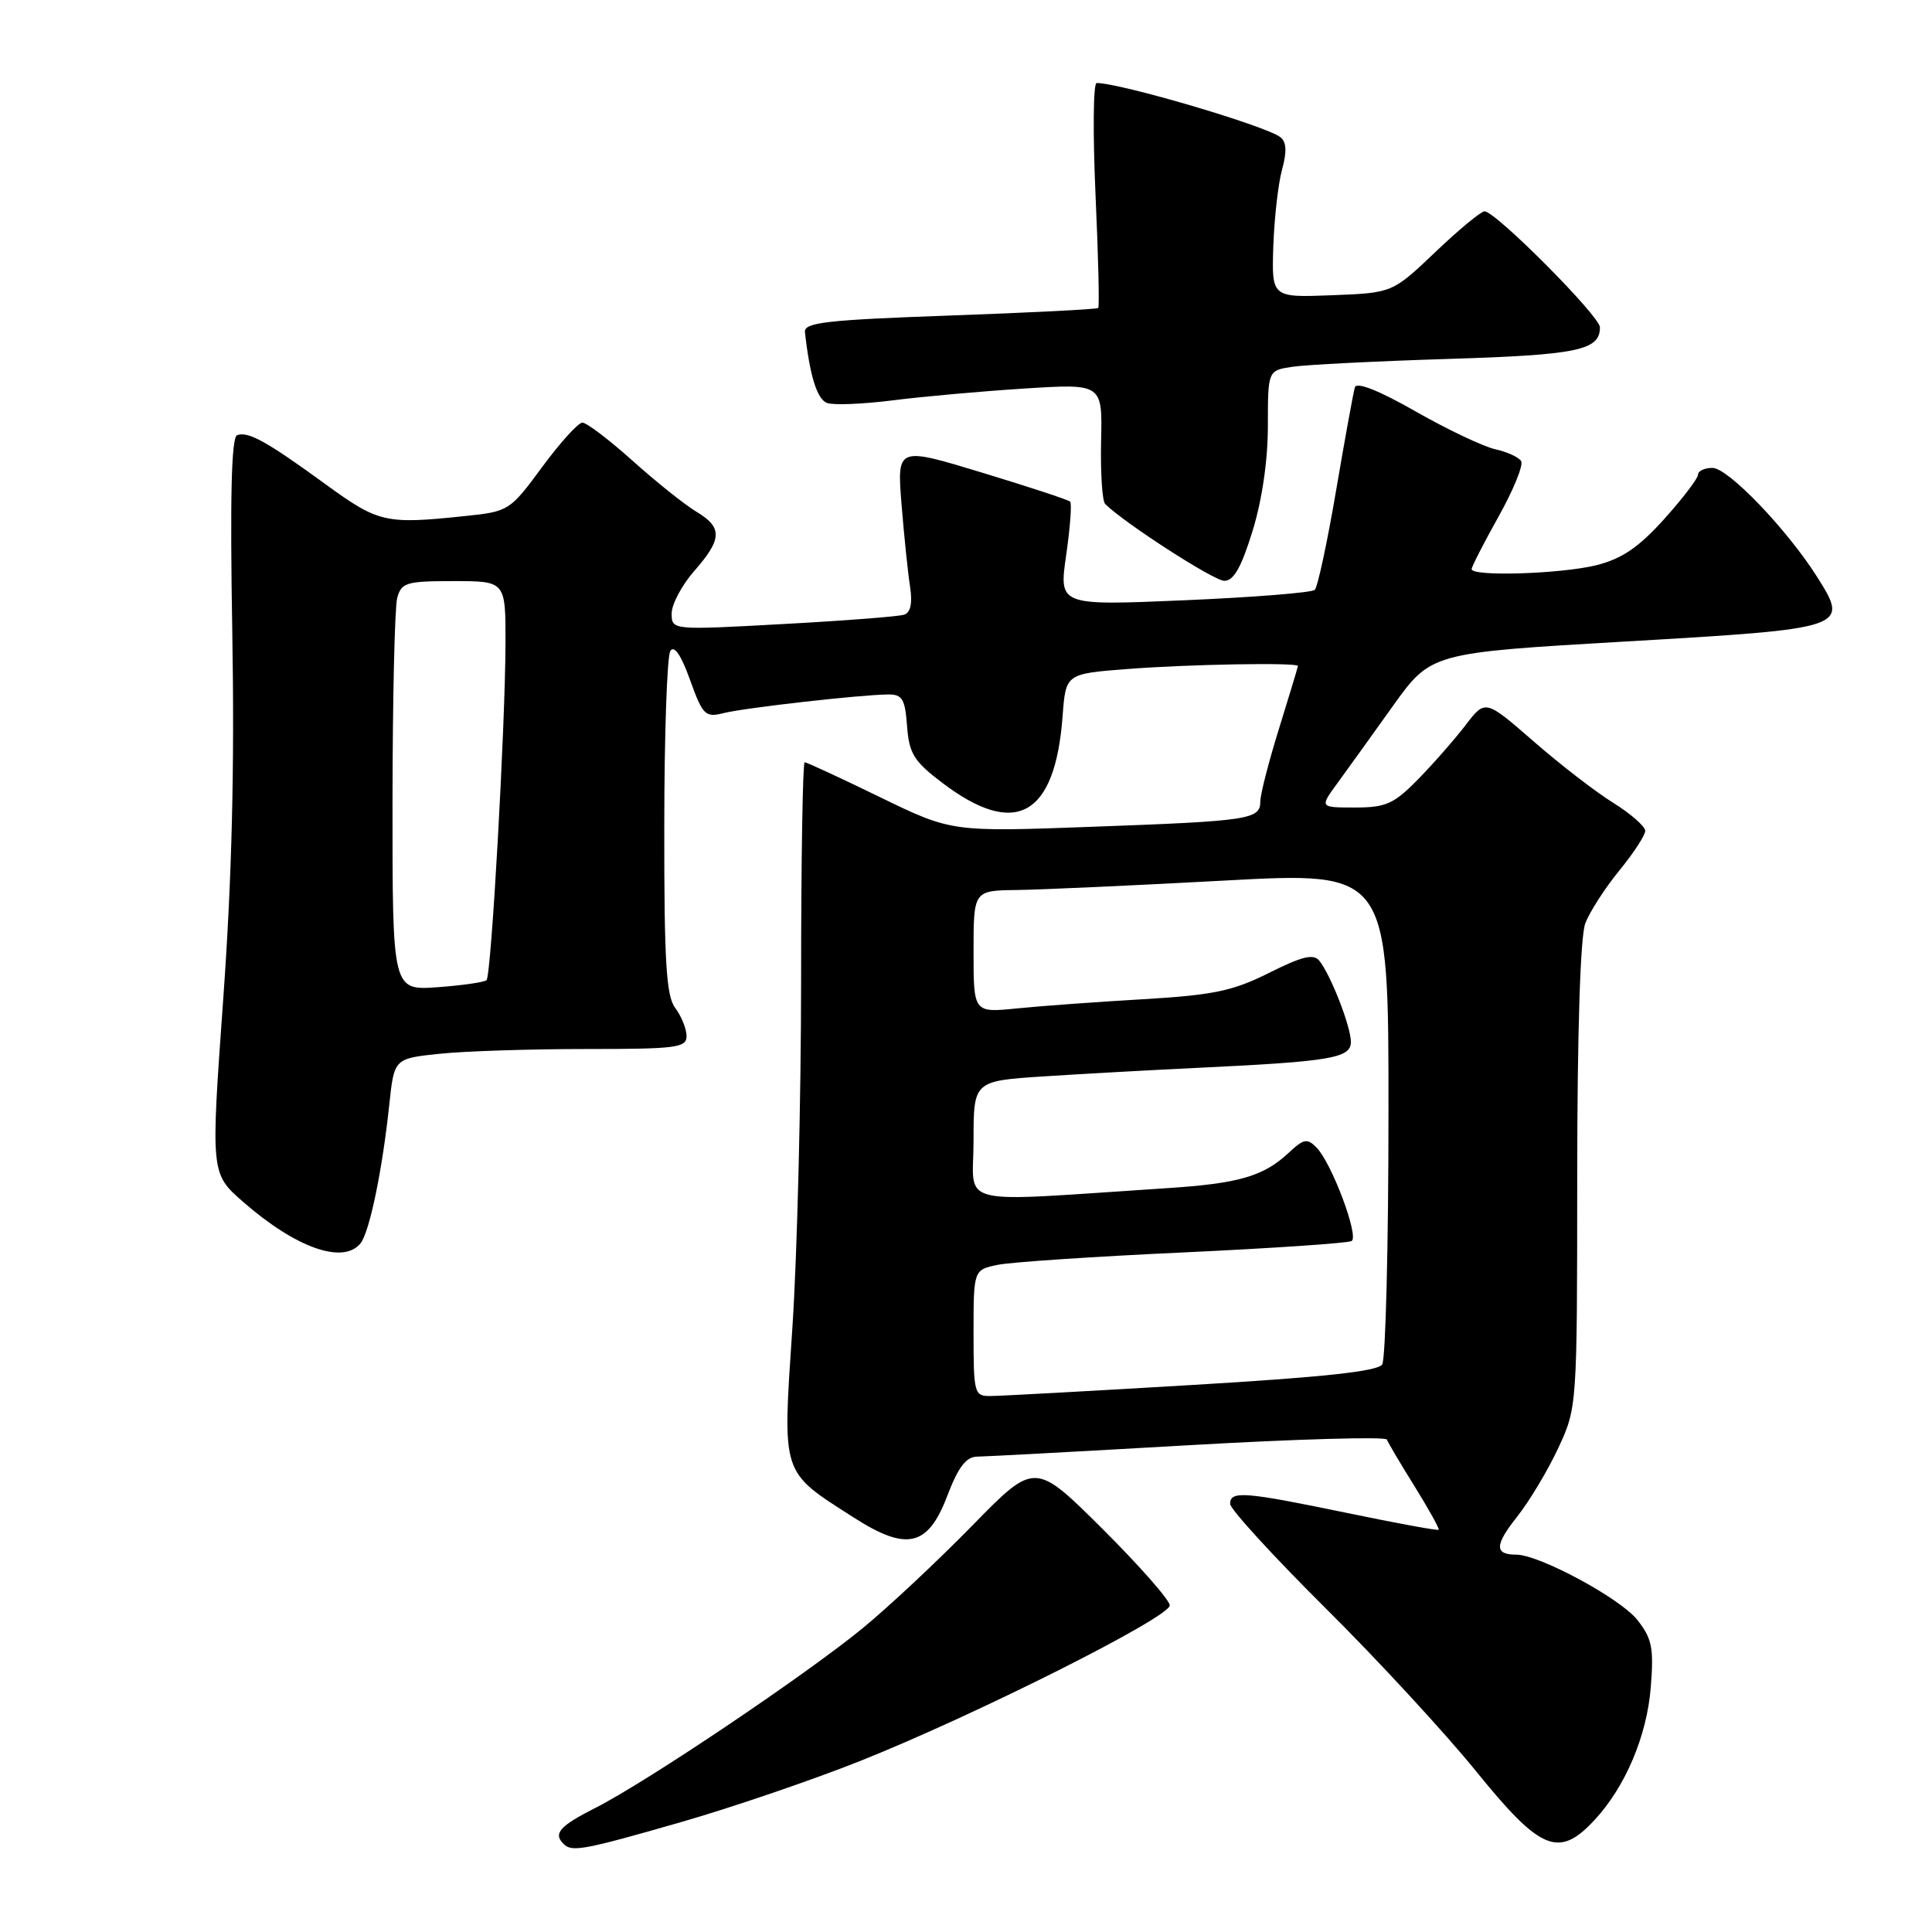 <?xml version="1.0" encoding="UTF-8" standalone="no"?>
<!DOCTYPE svg PUBLIC "-//W3C//DTD SVG 1.1//EN" "http://www.w3.org/Graphics/SVG/1.1/DTD/svg11.dtd" >
<svg xmlns="http://www.w3.org/2000/svg" xmlns:xlink="http://www.w3.org/1999/xlink" version="1.1" viewBox="0 0 256 256">
 <g >
 <path fill="currentColor"
d=" M 90.17 241.46 C 96.95 239.51 107.67 235.85 114.00 233.33 C 129.29 227.23 155.00 214.31 155.00 212.72 C 155.00 212.03 150.98 207.46 146.06 202.56 C 137.12 193.67 137.12 193.67 128.81 202.17 C 124.24 206.84 117.71 212.96 114.30 215.75 C 106.73 221.96 85.64 236.14 78.92 239.54 C 74.15 241.96 73.28 242.94 74.67 244.33 C 75.77 245.44 77.32 245.15 90.17 241.46 Z  M 211.20 241.25 C 215.34 236.84 218.23 230.05 218.74 223.53 C 219.15 218.34 218.90 217.10 216.94 214.63 C 214.68 211.78 203.95 206.00 200.92 206.00 C 198.01 206.00 198.03 204.75 201.02 200.98 C 202.65 198.92 205.11 194.82 206.48 191.87 C 208.97 186.51 208.98 186.43 208.99 155.82 C 209.00 136.68 209.40 124.08 210.06 122.35 C 210.64 120.82 212.67 117.67 214.56 115.36 C 216.45 113.05 218.00 110.68 218.00 110.09 C 218.00 109.51 216.09 107.83 213.75 106.37 C 211.41 104.92 206.65 101.24 203.16 98.19 C 196.81 92.67 196.81 92.67 194.20 96.08 C 192.76 97.96 189.93 101.19 187.91 103.25 C 184.70 106.53 183.64 107.00 179.55 107.00 C 174.86 107.00 174.86 107.00 177.18 103.82 C 178.46 102.07 181.77 97.46 184.55 93.57 C 189.61 86.50 189.61 86.50 215.45 85.00 C 244.85 83.29 245.06 83.22 240.77 76.43 C 236.76 70.11 228.98 62.00 226.91 62.00 C 225.86 62.00 225.00 62.40 225.00 62.89 C 225.00 63.38 222.98 66.03 220.52 68.77 C 217.16 72.51 214.92 74.03 211.58 74.88 C 206.92 76.05 195.00 76.43 195.00 75.41 C 195.00 75.09 196.61 71.95 198.57 68.44 C 200.54 64.92 201.88 61.62 201.56 61.10 C 201.24 60.58 199.70 59.87 198.13 59.53 C 196.56 59.18 191.82 56.93 187.58 54.52 C 182.72 51.74 179.75 50.57 179.53 51.32 C 179.33 51.97 178.21 58.12 177.04 64.99 C 175.87 71.86 174.60 77.79 174.21 78.16 C 173.82 78.53 166.03 79.15 156.91 79.54 C 140.31 80.25 140.31 80.25 141.27 73.58 C 141.80 69.91 142.04 66.71 141.80 66.47 C 141.57 66.23 136.30 64.50 130.11 62.62 C 118.85 59.20 118.85 59.20 119.46 66.85 C 119.80 71.06 120.31 75.97 120.59 77.76 C 120.92 79.92 120.66 81.17 119.80 81.45 C 119.08 81.69 111.86 82.25 103.75 82.69 C 89.00 83.50 89.00 83.50 89.00 81.28 C 89.00 80.07 90.35 77.53 92.00 75.65 C 95.71 71.42 95.76 69.89 92.25 67.79 C 90.74 66.88 86.95 63.86 83.84 61.07 C 80.73 58.28 77.73 56.00 77.17 56.00 C 76.62 56.00 74.22 58.65 71.84 61.88 C 67.57 67.68 67.42 67.78 61.61 68.38 C 51.06 69.49 50.17 69.28 43.13 64.16 C 35.31 58.47 32.89 57.13 31.42 57.66 C 30.66 57.94 30.47 65.85 30.78 83.78 C 31.09 101.78 30.73 116.40 29.57 132.50 C 27.92 155.50 27.92 155.50 32.21 159.25 C 39.20 165.36 45.47 167.58 47.77 164.75 C 48.96 163.28 50.67 155.03 51.58 146.38 C 52.23 140.26 52.23 140.26 58.26 139.63 C 61.58 139.28 70.30 139.00 77.65 139.00 C 89.71 139.00 91.00 138.83 90.97 137.25 C 90.95 136.29 90.28 134.63 89.47 133.56 C 88.28 131.99 88.00 127.42 88.02 109.56 C 88.02 97.43 88.39 86.94 88.82 86.26 C 89.33 85.45 90.25 86.79 91.43 90.08 C 93.12 94.78 93.45 95.10 95.88 94.49 C 98.67 93.79 114.02 92.05 117.69 92.02 C 119.56 92.00 119.93 92.63 120.19 96.21 C 120.46 99.84 121.09 100.87 124.83 103.71 C 134.55 111.10 139.81 108.20 140.80 94.89 C 141.22 89.28 141.22 89.28 149.36 88.65 C 157.39 88.02 172.01 87.76 171.98 88.25 C 171.98 88.39 170.85 92.10 169.49 96.50 C 168.12 100.90 167.00 105.26 167.00 106.18 C 167.00 108.58 165.64 108.79 144.79 109.55 C 126.09 110.24 126.09 110.24 116.59 105.62 C 111.37 103.08 106.88 101.00 106.62 101.00 C 106.37 101.00 106.15 113.94 106.15 129.75 C 106.15 145.56 105.63 166.31 105.00 175.86 C 103.68 195.69 103.41 194.85 113.14 201.09 C 120.14 205.58 122.95 204.94 125.50 198.26 C 126.98 194.37 128.02 193.02 129.50 193.01 C 130.60 193.00 143.20 192.32 157.50 191.50 C 171.80 190.68 183.62 190.34 183.77 190.75 C 183.92 191.16 185.58 193.97 187.46 196.98 C 189.33 200.00 190.76 202.57 190.63 202.70 C 190.50 202.84 185.02 201.83 178.47 200.47 C 164.86 197.65 163.00 197.51 163.00 199.27 C 163.00 199.96 168.66 206.15 175.57 213.02 C 182.49 219.88 191.51 229.66 195.63 234.75 C 204.11 245.22 206.53 246.24 211.20 241.25 Z  M 165.96 70.39 C 167.23 66.29 168.00 61.01 168.00 56.44 C 168.00 49.09 168.00 49.09 171.25 48.60 C 173.04 48.33 182.32 47.86 191.88 47.56 C 209.07 47.03 212.00 46.42 212.00 43.37 C 212.00 41.90 198.17 28.00 196.71 28.00 C 196.24 28.00 193.30 30.43 190.18 33.41 C 184.50 38.81 184.50 38.81 176.50 39.12 C 168.50 39.43 168.50 39.43 168.72 32.64 C 168.85 28.90 169.37 24.32 169.88 22.47 C 170.53 20.10 170.47 18.82 169.66 18.18 C 167.77 16.69 148.48 11.00 145.31 11.00 C 144.86 11.00 144.80 17.64 145.16 25.75 C 145.53 33.86 145.69 40.64 145.52 40.81 C 145.35 40.98 136.50 41.43 125.86 41.81 C 109.51 42.39 106.53 42.73 106.66 44.00 C 107.29 49.74 108.26 52.89 109.57 53.39 C 110.40 53.71 114.33 53.55 118.29 53.05 C 122.26 52.54 130.13 51.84 135.79 51.48 C 146.08 50.83 146.08 50.83 145.90 58.45 C 145.81 62.63 146.05 66.38 146.44 66.78 C 148.92 69.26 160.79 76.93 162.21 76.96 C 163.46 76.99 164.47 75.21 165.96 70.39 Z  M 129.00 176.62 C 129.00 168.25 129.00 168.25 132.25 167.59 C 134.04 167.23 145.12 166.49 156.88 165.95 C 168.64 165.40 178.64 164.72 179.10 164.44 C 180.10 163.82 176.46 154.11 174.45 152.06 C 173.22 150.80 172.75 150.89 170.77 152.74 C 167.43 155.87 164.16 156.82 154.59 157.44 C 125.98 159.30 129.00 160.04 129.00 151.17 C 129.00 143.24 129.00 143.24 138.25 142.63 C 143.34 142.30 152.68 141.78 159.00 141.48 C 176.36 140.65 179.00 140.20 179.00 138.06 C 179.00 136.03 176.32 129.15 174.80 127.28 C 174.04 126.35 172.48 126.74 168.16 128.91 C 163.37 131.31 160.81 131.85 151.50 132.40 C 145.45 132.75 137.91 133.30 134.75 133.62 C 129.00 134.20 129.00 134.20 129.00 126.10 C 129.00 118.00 129.00 118.00 134.75 117.93 C 137.91 117.89 150.29 117.33 162.25 116.68 C 184.00 115.50 184.00 115.50 183.98 147.50 C 183.98 165.10 183.60 180.08 183.15 180.79 C 182.57 181.71 175.42 182.48 157.92 183.52 C 144.49 184.32 132.49 184.98 131.25 184.98 C 129.09 185.00 129.00 184.65 129.00 176.62 Z  M 52.01 106.37 C 52.02 92.69 52.30 80.49 52.63 79.25 C 53.18 77.19 53.82 77.00 60.12 77.00 C 67.00 77.00 67.00 77.00 66.98 85.25 C 66.95 96.35 65.10 129.23 64.47 129.87 C 64.19 130.15 61.27 130.57 57.98 130.81 C 52.00 131.24 52.00 131.24 52.01 106.37 Z "/>
</g>
</svg>